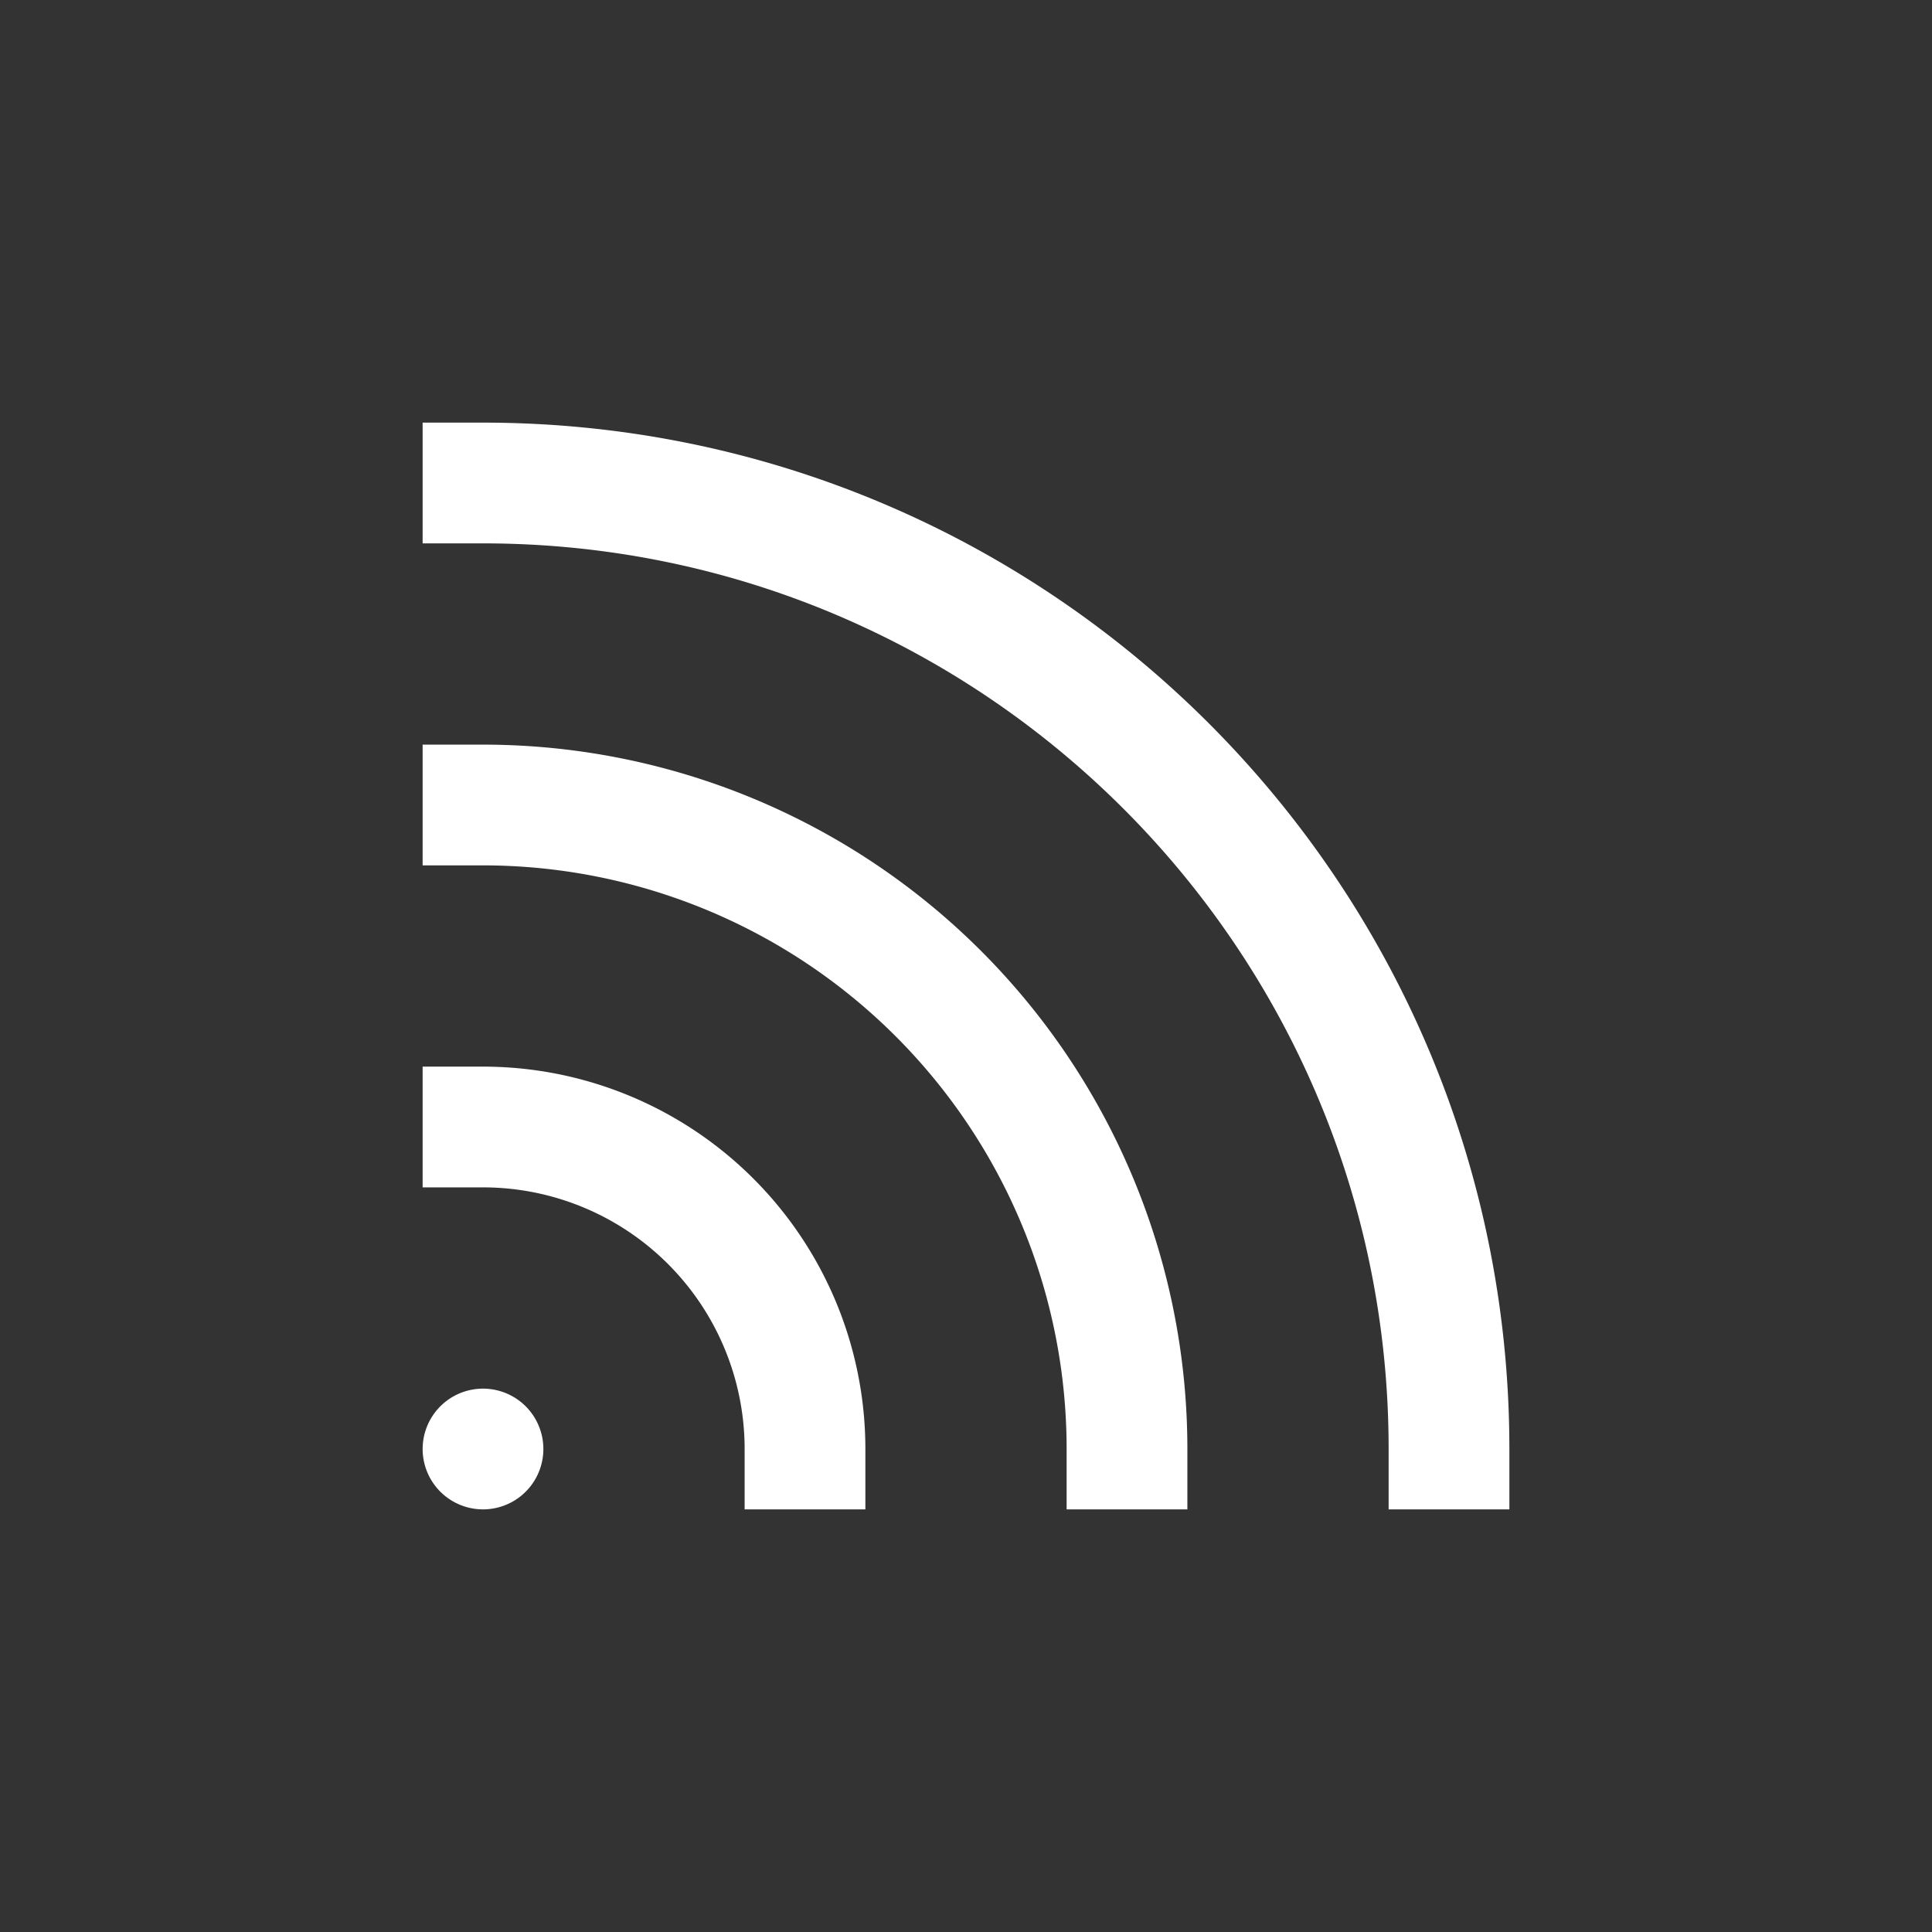 <svg xmlns="http://www.w3.org/2000/svg" width="48" height="48" viewBox="0 0 24 24" aria-labelledby="rssIconTitle" stroke="#fff" stroke-width="1.5" stroke-linecap="square" fill="none" color="#fff"><rect x="0" y="0" width="24" height="24" fill="#333333" stroke="none"/><path stroke-linecap="round" d="M6 18h0"/><path d="M10 18a4 4 0 00-4-4m8 4a8 8 0 00-8-8m12 8c0-6.627-5.373-12-12-12"/></svg>